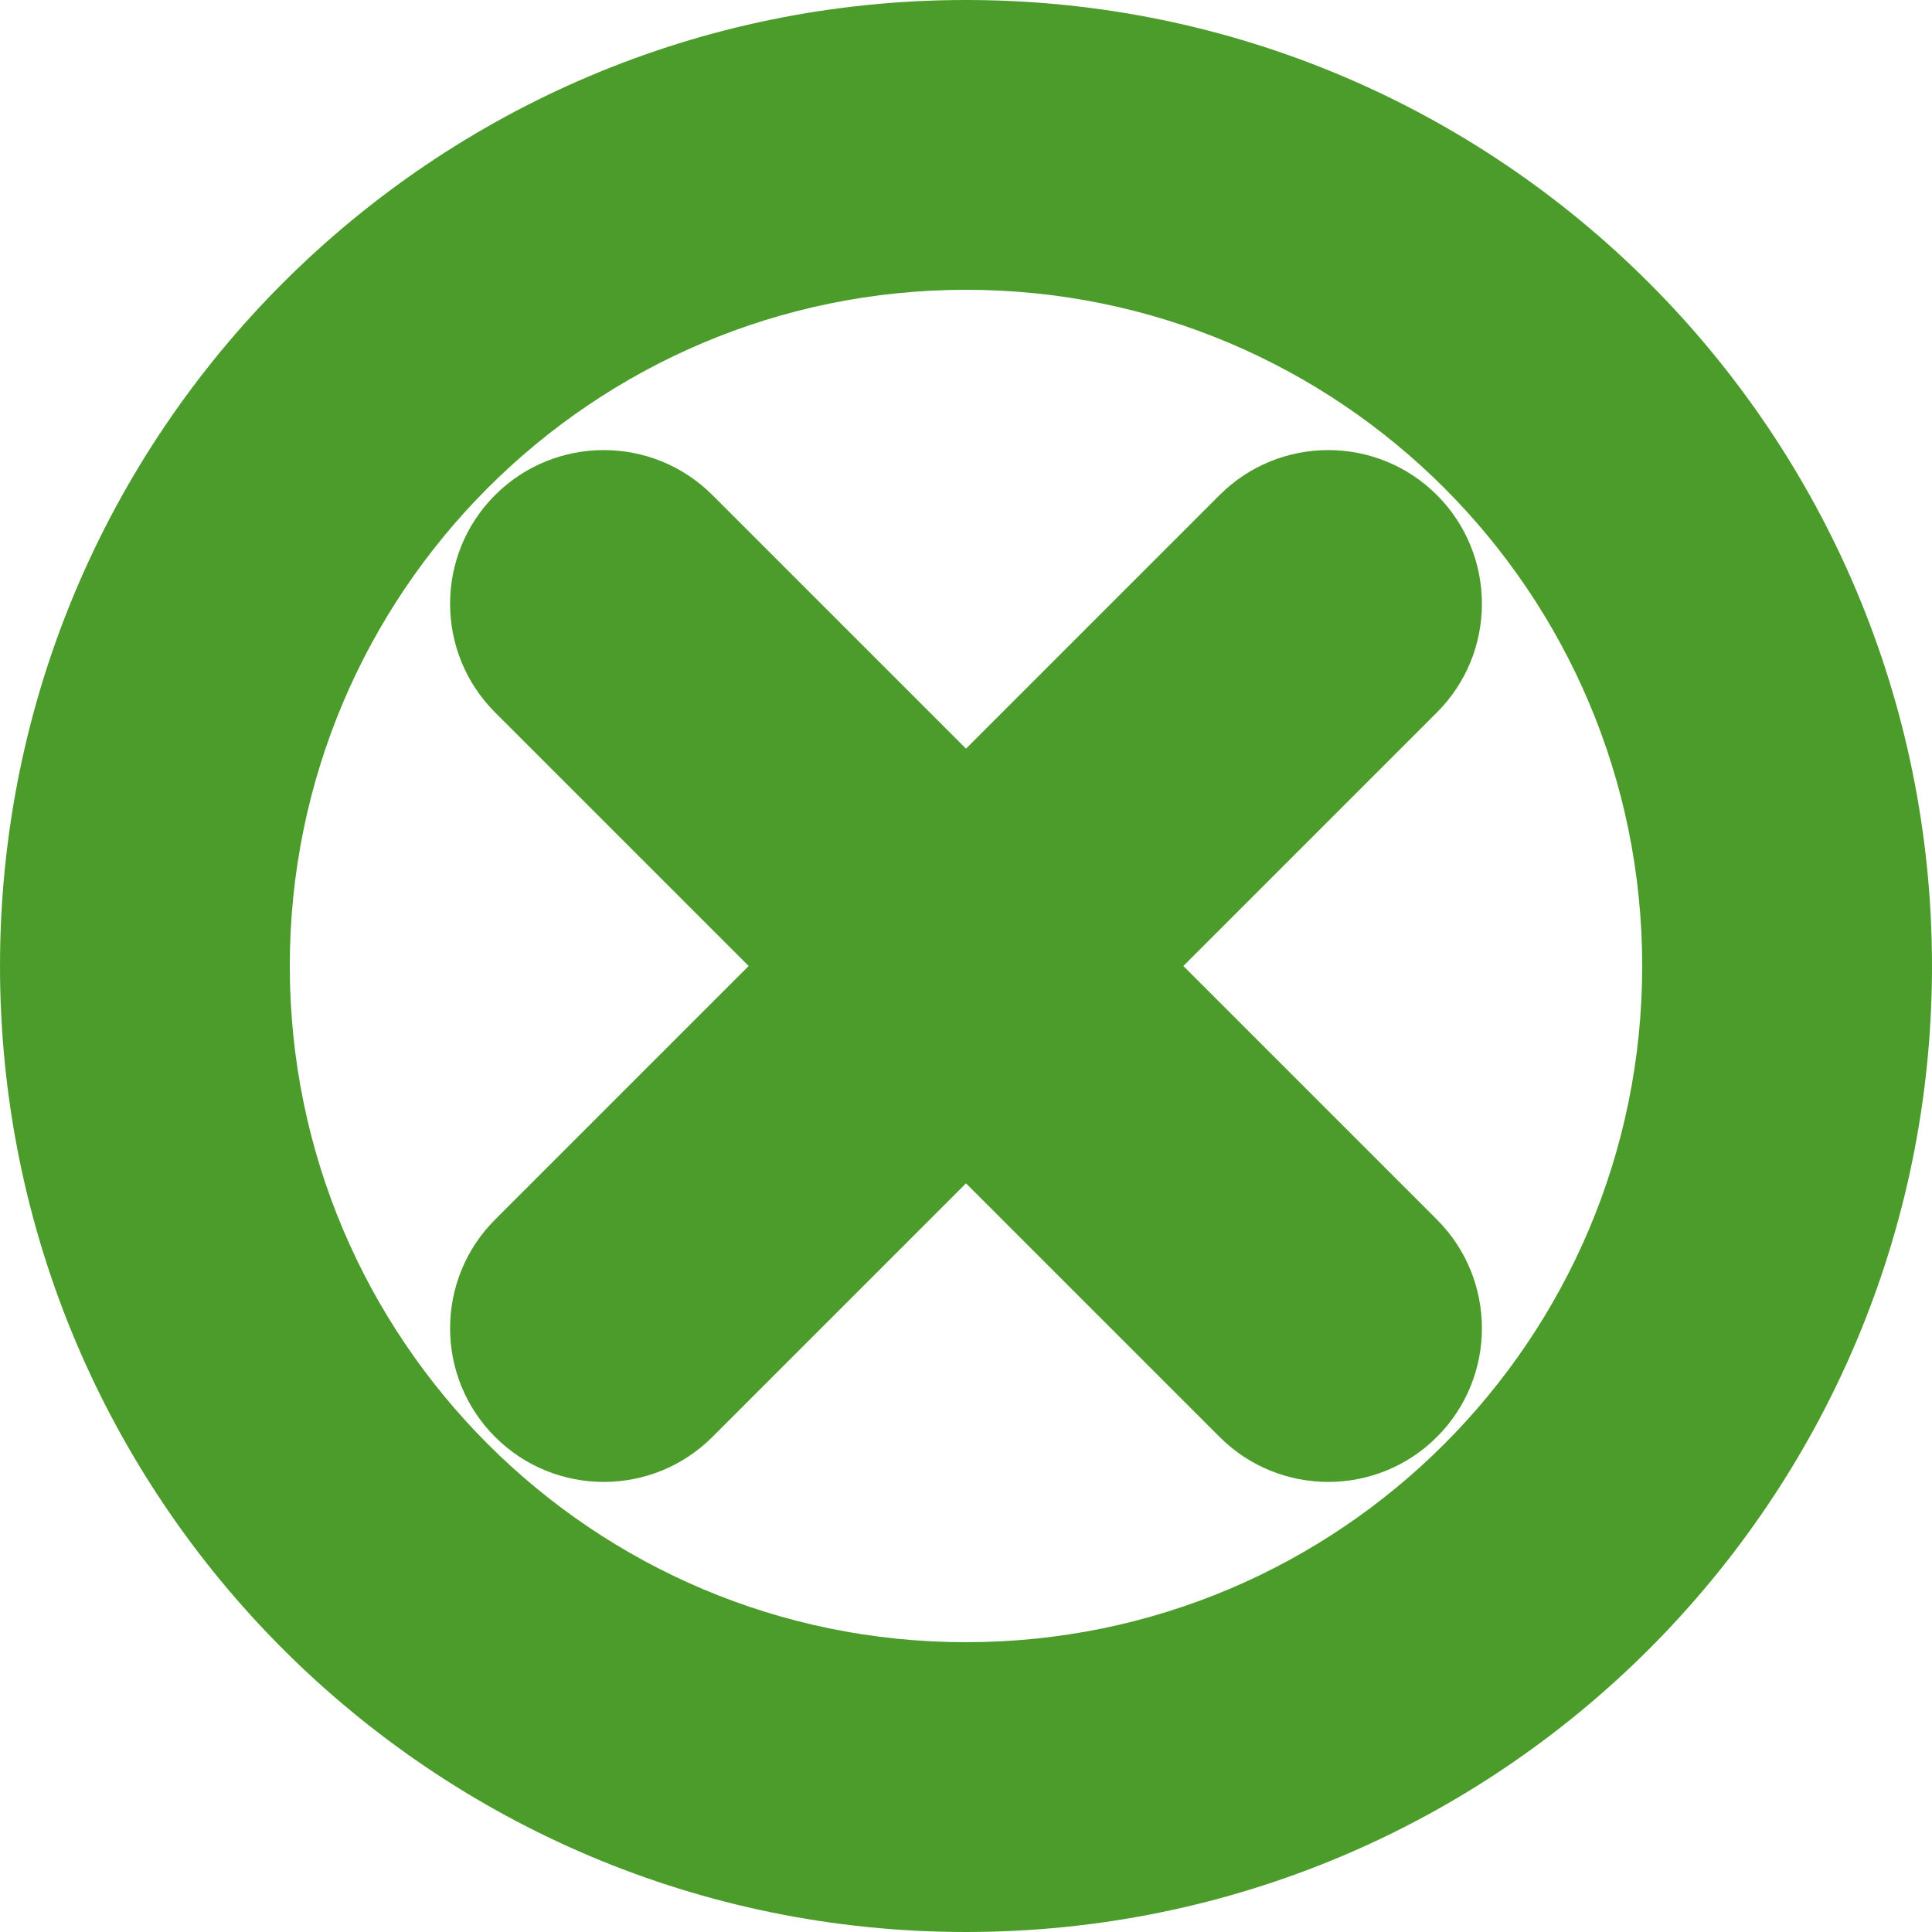<?xml version="1.0" encoding="UTF-8"?>
<svg width="20px" height="20px" viewBox="0 0 20 20" version="1.1" xmlns="http://www.w3.org/2000/svg" xmlns:xlink="http://www.w3.org/1999/xlink">
    <!-- Generator: Sketch 61.2 (89653) - https://sketch.com -->
    <title>kuisun_lv</title>
    <desc>Created with Sketch.</desc>
    <g id="页面-1" stroke="none" stroke-width="1" fill="none" fill-rule="evenodd">
        <g id="珠盘" transform="translate(-1142, -176)" fill="#4C9C2C">
            <g id="kuisun_lv" transform="translate(1142, 176)">
                <path d="M10,0 C15.523,0 20,4.477 20,10 C20,15.523 15.523,20 10,20 C4.477,20 0,15.523 0,10 C0,4.477 4.477,0 10,0 Z M10,3 C6.134,3 3,6.134 3,10 C3,13.866 6.134,17 10,17 C13.866,17 17,13.866 17,10 C17,6.134 13.866,3 10,3 Z" id="com_zy_dl_lq备份-2"></path>
                <path d="M12.625,5.125 L5.125,12.625 C4.504,13.246 4.504,14.254 5.125,14.875 C5.746,15.496 6.754,15.496 7.375,14.875 L14.875,7.375 C15.496,6.754 15.496,5.746 14.875,5.125 C14.254,4.504 13.246,4.504 12.625,5.125 Z" id="矩形备份-3"></path>
                <path d="M12.625,5.125 L5.125,12.625 C4.504,13.246 4.504,14.254 5.125,14.875 C5.746,15.496 6.754,15.496 7.375,14.875 L14.875,7.375 C15.496,6.754 15.496,5.746 14.875,5.125 C14.254,4.504 13.246,4.504 12.625,5.125 Z" id="矩形备份-4" transform="translate(10, 10) scale(-1, 1) translate(-10, -10) "></path>
            </g>
        </g>
    </g>
</svg>